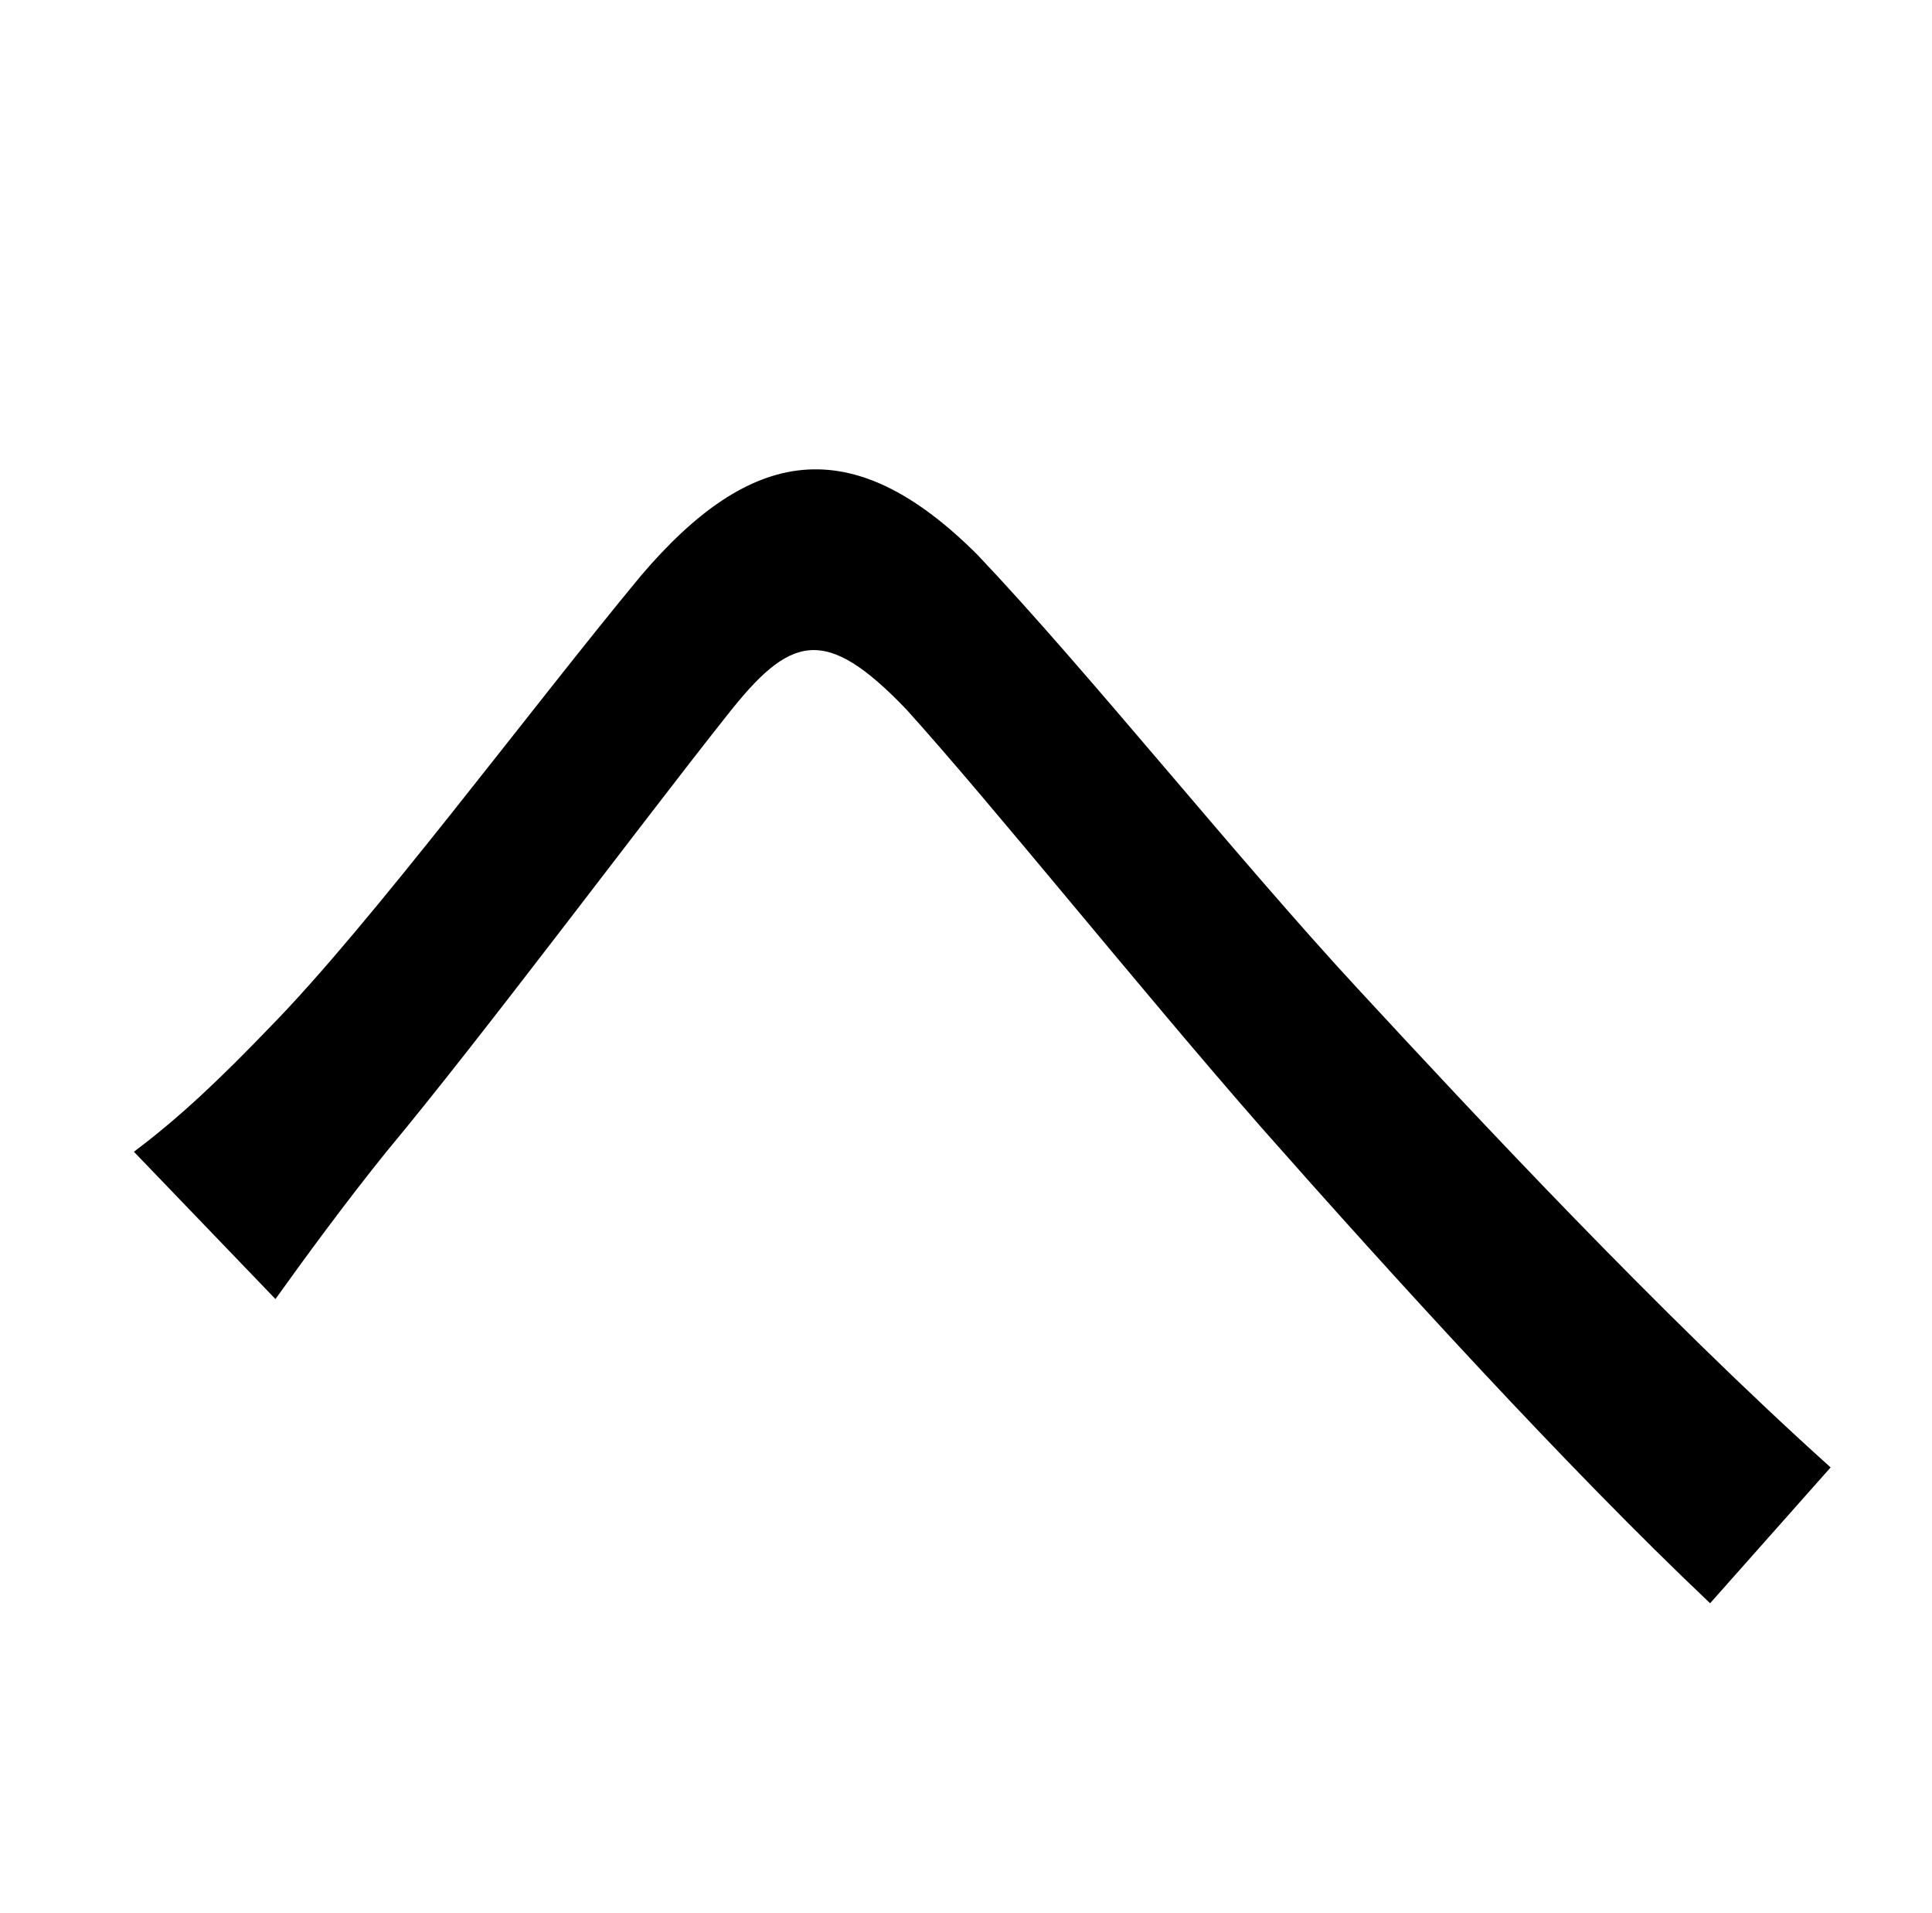 <?xml version="1.0" standalone="no"?>
<!DOCTYPE svg PUBLIC "-//W3C//DTD SVG 1.1//EN" "http://www.w3.org/Graphics/SVG/1.1/DTD/svg11.dtd" >
<svg xmlns="http://www.w3.org/2000/svg" xmlns:xlink="http://www.w3.org/1999/xlink" version="1.1" viewBox="-10 0 1010 1000">
   <path fill="currentColor"
d="M60 602c24 -18 45 -38 71 -65c53 -54 136 -166 194 -236c57 -67 110 -77 176 -11c57 60 136 159 199 227c61 66 158 170 247 250l-63 71c-75 -71 -166 -171 -234 -248c-64 -73 -140 -168 -186 -219c-43 -45 -61 -39 -94 3c-46 58 -128 168 -178 228c-21 26 -43 56 -58 77
z" />
</svg>
